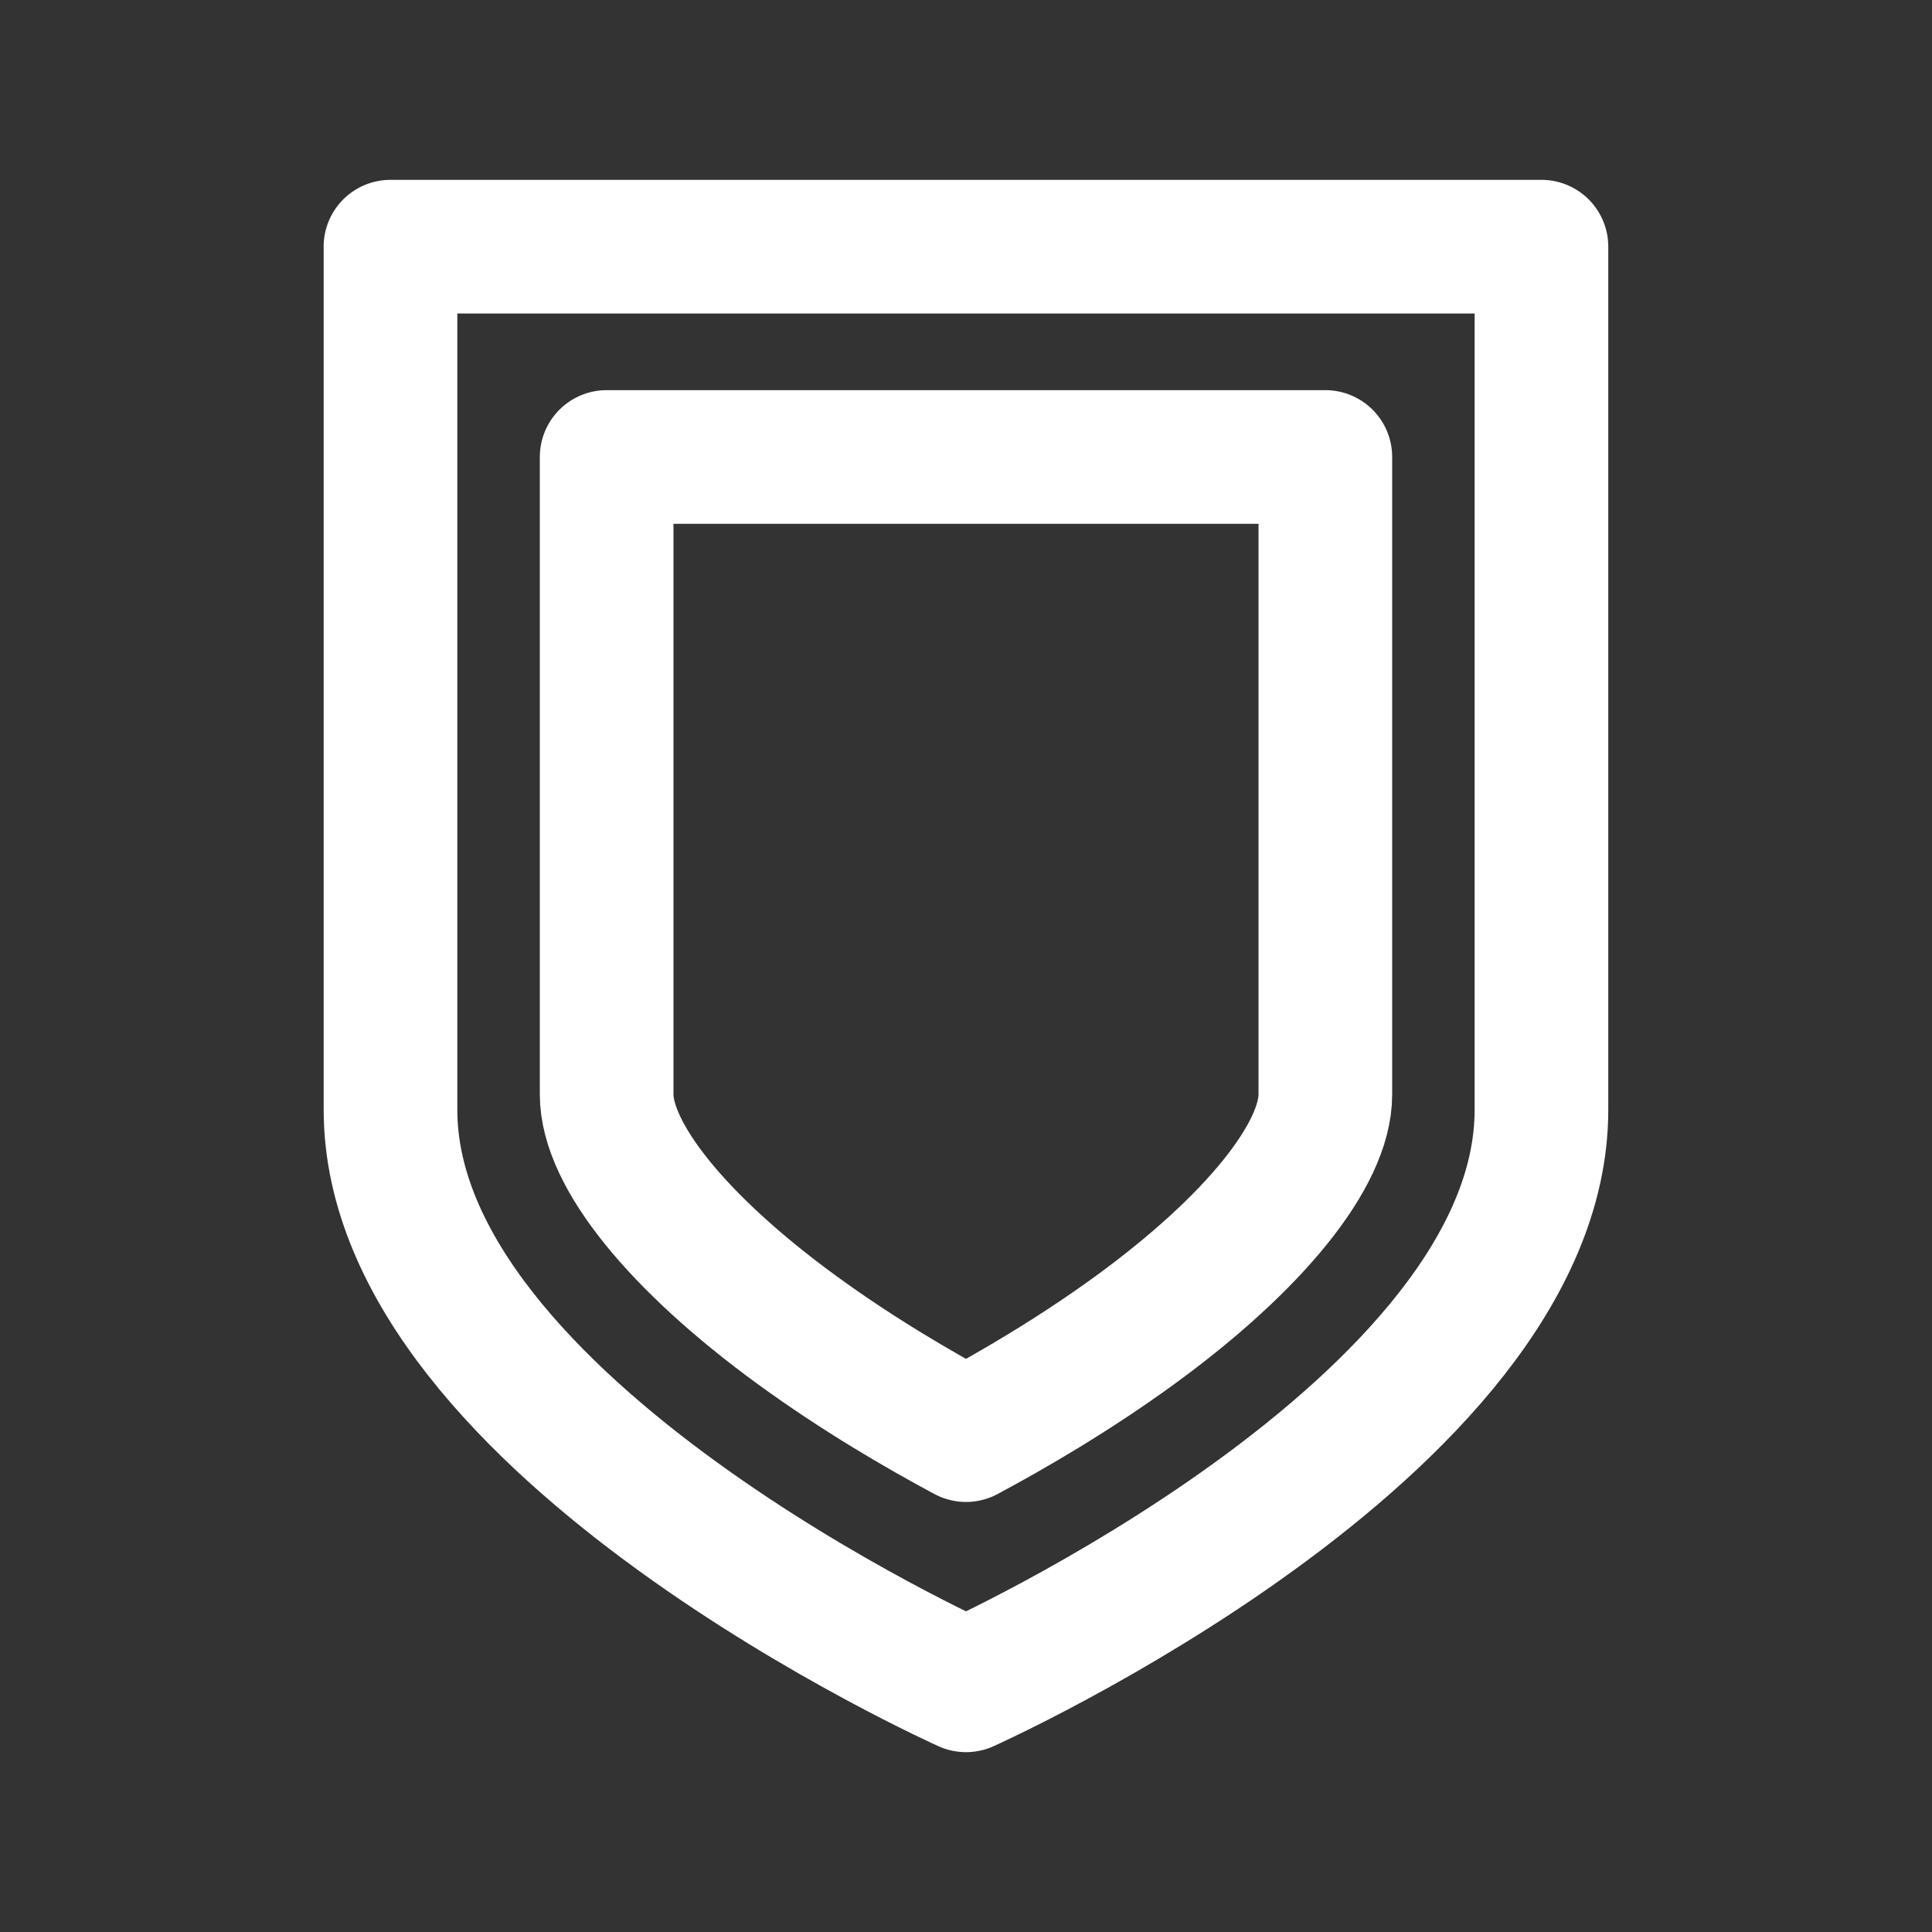 <!-- Generated by IcoMoon.io -->
<svg version="1.1" xmlns="http://www.w3.org/2000/svg" width="40" height="40" viewBox="0 0 40 40">
<rect x="0" y="0" width="40" height="40" fill="#333333" stroke="none"/>
<title>ut-protected</title>
<path fill="none" stroke-linejoin="round" stroke-linecap="round" stroke-miterlimit="10" stroke-width="2.767" stroke="#fff" d="M8.085 5.107v17.872c0.001 6.58 11.915 11.914 11.915 11.914s11.914-5.334 11.914-11.914v0-17.872h-23.83z"></path>
<path fill="none" stroke-linejoin="round" stroke-linecap="round" stroke-miterlimit="10" stroke-width="2.767" stroke="#fff" d="M20 29.713c-0.934-0.5-2.237-1.254-3.514-2.187-2.458-1.795-3.926-3.614-3.926-4.866v-13.199h14.88v13.199c0 1.252-1.468 3.072-3.925 4.866-1.279 0.933-2.581 1.687-3.515 2.187z"></path>
</svg>
